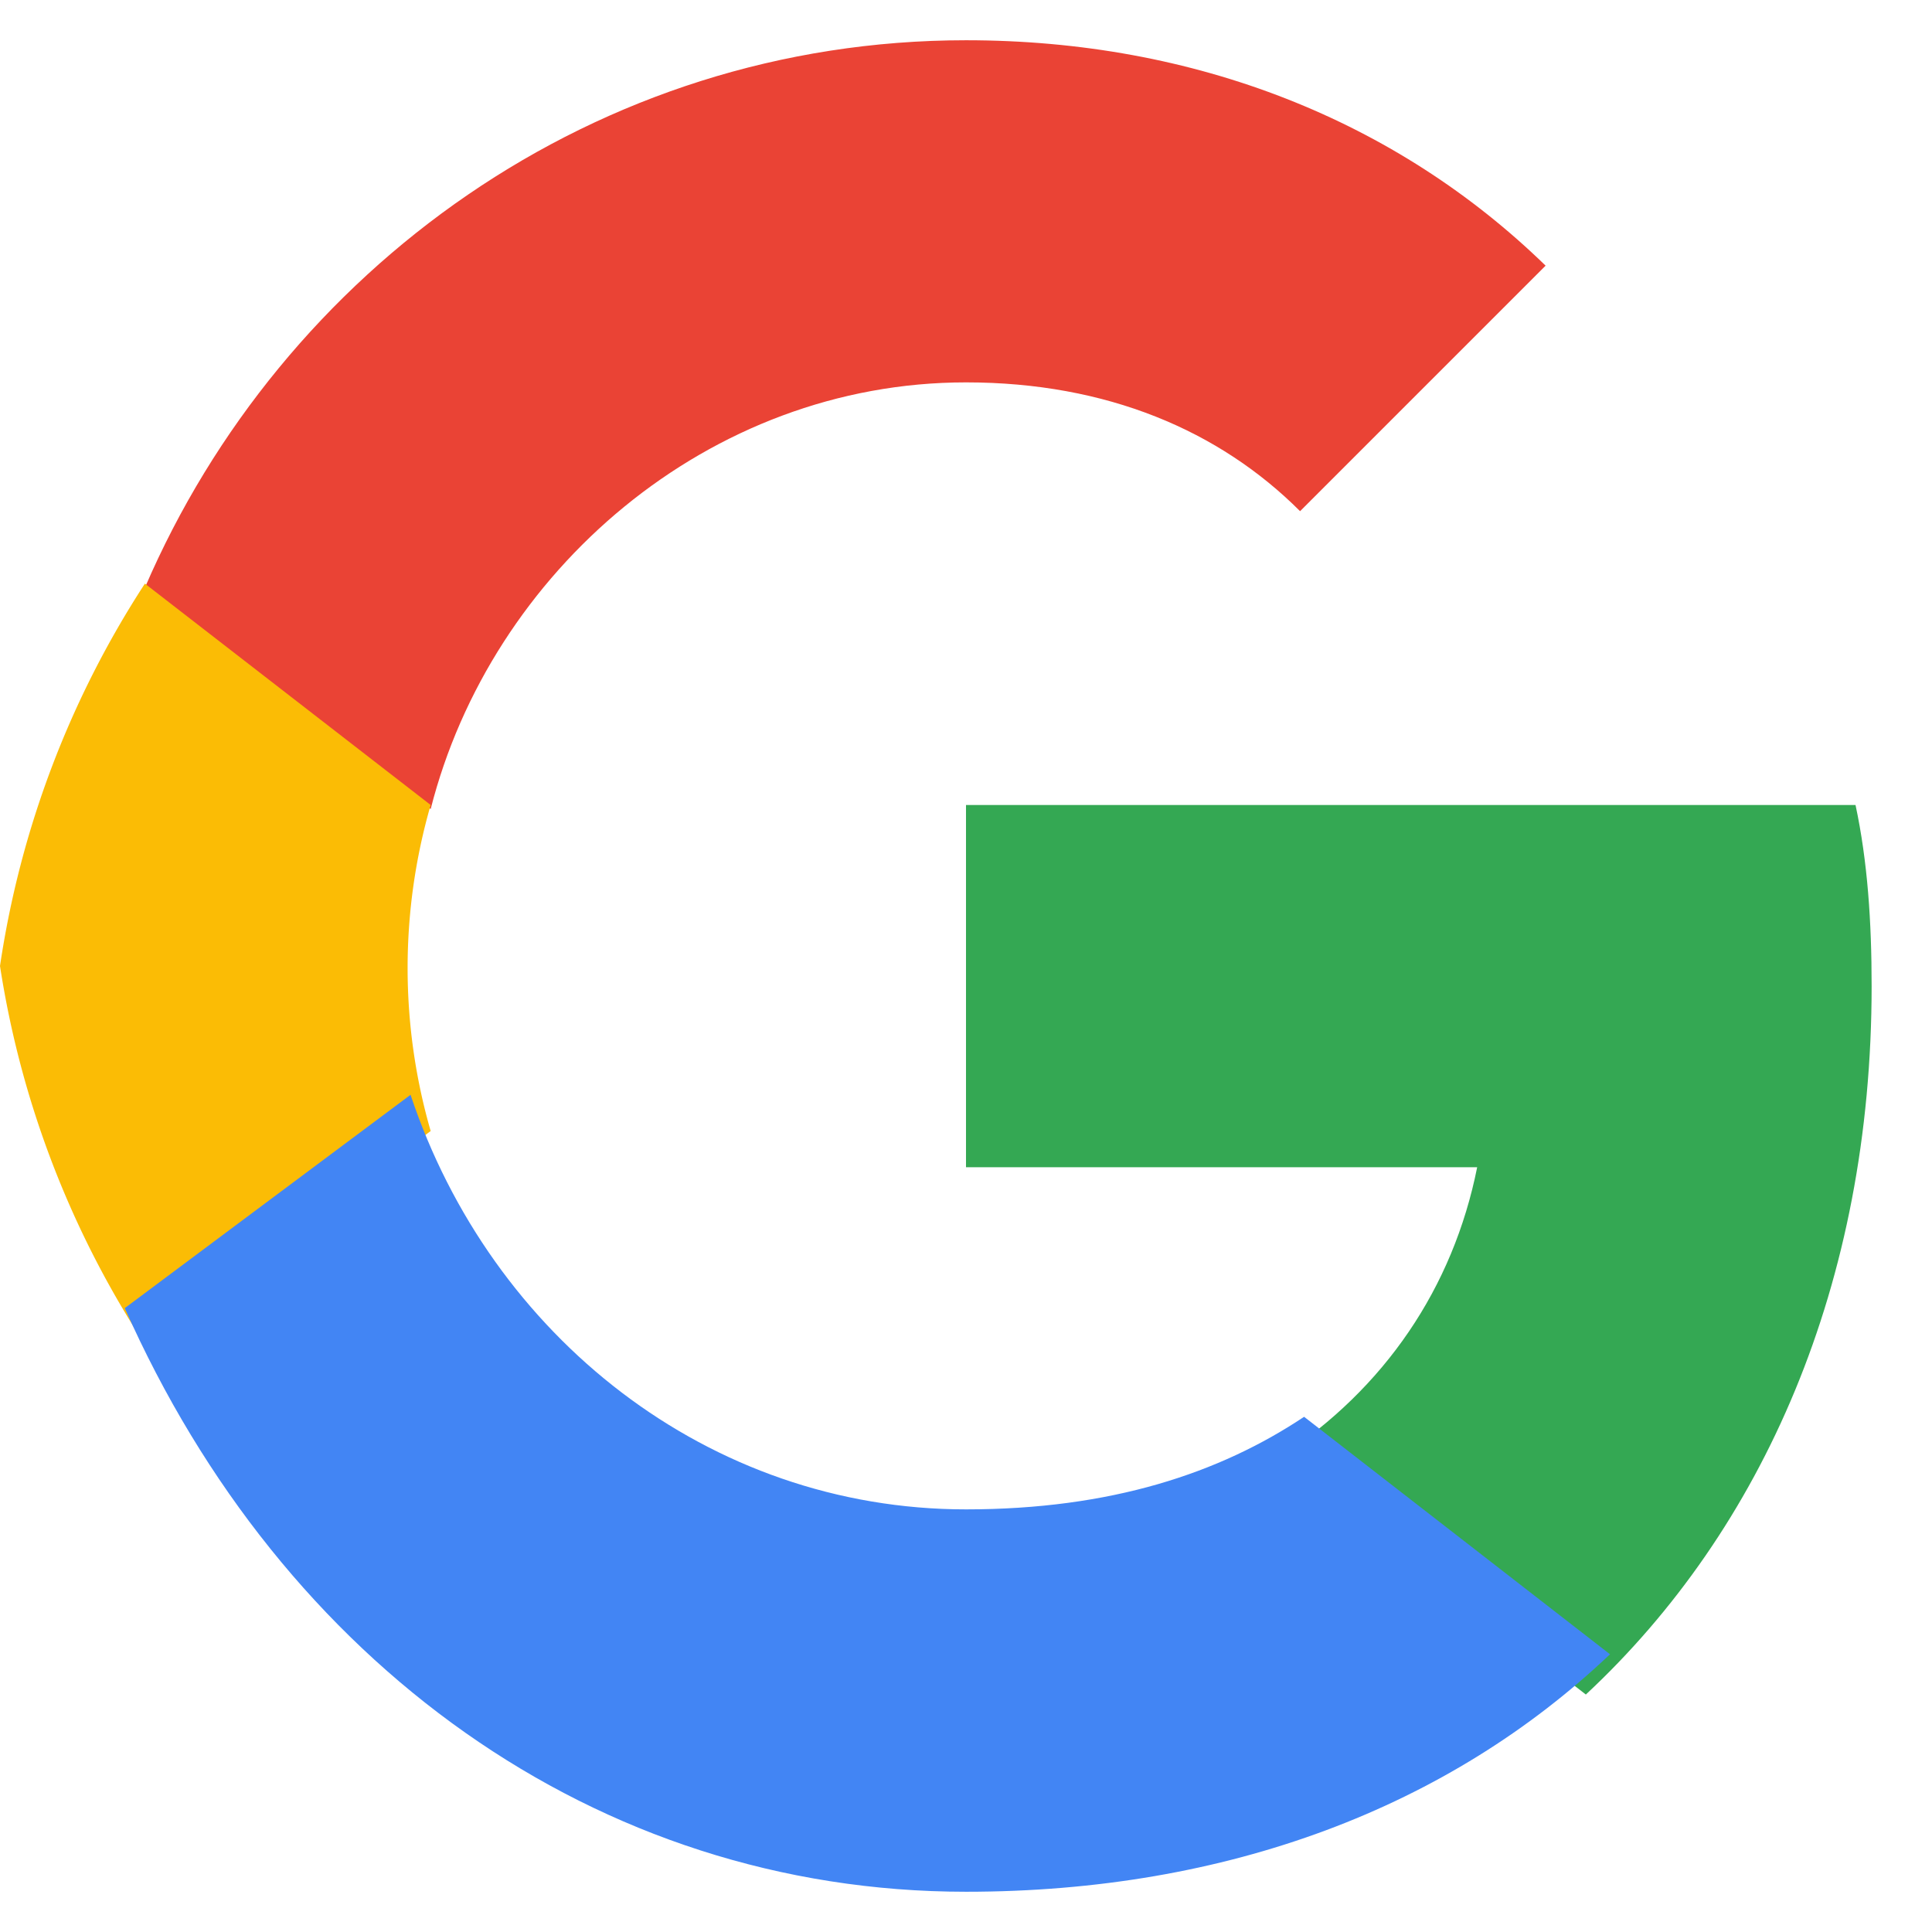 <svg xmlns="http://www.w3.org/2000/svg" viewBox="0 0 48 48" width="24" height="24">
  <path fill="#EA4335" d="M24 9.5c3.5 0 6.3 1.2 8.3 3.2l6.1-6.1C34.7 3 29.7 1 24 1 14.8 1 7 6.7 3.6 14.6l7.1 5.5C12.2 14.2 17.6 9.5 24 9.5z"/>
  <path fill="#34A853" d="M46.5 24.5c0-1.6-.1-3.1-.4-4.5H24v9h12.7c-.6 3-2.3 5.5-4.9 7.2l7.6 5.9c4.4-4.1 7.1-10.2 7.1-17.6z"/>
  <path fill="#FBBC05" d="M10.7 28.1a14.6 14.6 0 0 1 0-8.1l-7.1-5.5A23.8 23.8 0 0 0 0 24a23.8 23.8 0 0 0 3.6 9.4l7.1-5.3z"/>
  <path fill="#4285F4" d="M24 47c6.5 0 12-2.1 16-5.9l-7.6-5.9c-2.1 1.4-4.8 2.3-8.4 2.3-6.4 0-11.8-4.3-13.8-10.3l-7.1 5.3C7 41.3 14.8 47 24 47z"/>
</svg>
